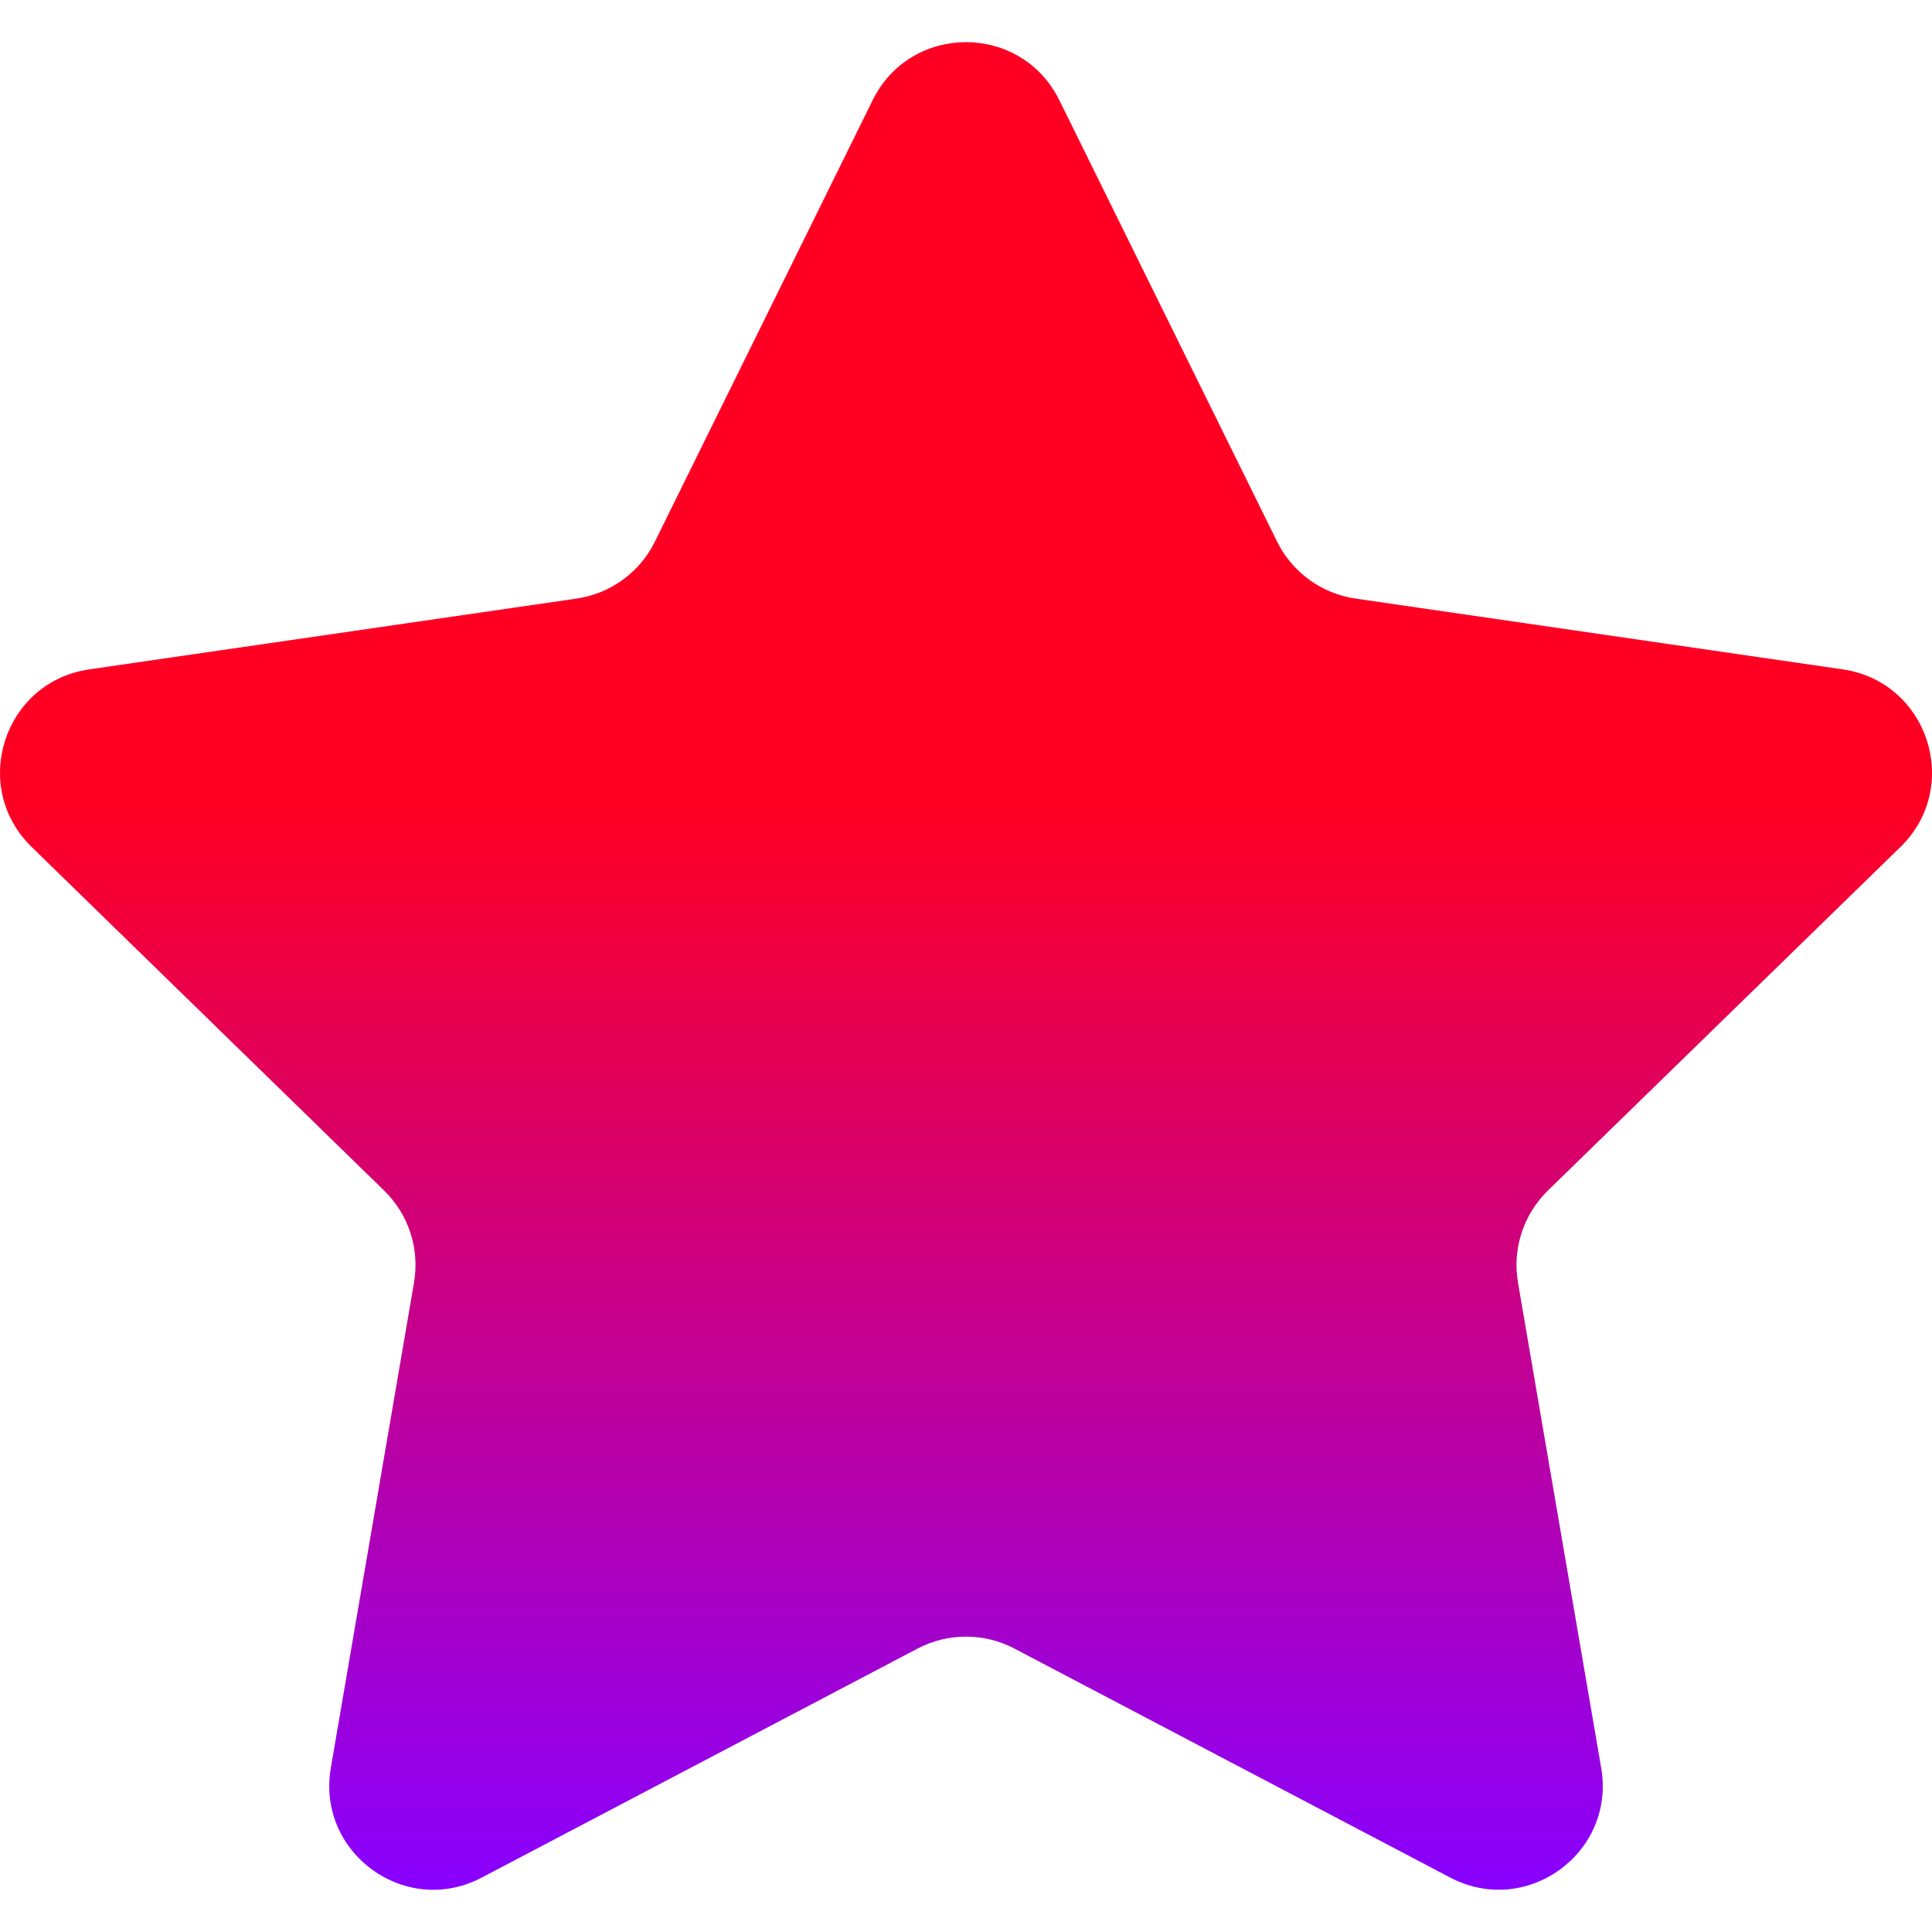 <svg width="17" height="17" viewBox="0 0 17 17" fill="none" xmlns="http://www.w3.org/2000/svg">
<path d="M9.321 0.881L11.238 4.767C11.372 5.037 11.63 5.224 11.928 5.267L16.215 5.89C16.966 6 17.266 6.922 16.723 7.452L13.62 10.476C13.405 10.686 13.306 10.989 13.357 11.286L14.089 15.556C14.218 16.304 13.433 16.874 12.761 16.521L8.926 14.506C8.66 14.366 8.341 14.366 8.074 14.506L4.239 16.521C3.568 16.875 2.783 16.304 2.911 15.556L3.643 11.286C3.694 10.989 3.596 10.686 3.38 10.476L0.278 7.452C-0.266 6.922 0.034 5.999 0.785 5.89L5.073 5.267C5.371 5.224 5.629 5.037 5.762 4.767L7.679 0.881C8.015 0.201 8.985 0.201 9.321 0.881Z" fill="url(#paint0_linear_20_611)"/>
<defs>
<linearGradient id="paint0_linear_20_611" x1="8.5" y1="0.371" x2="8.5" y2="16.629" gradientUnits="userSpaceOnUse">
<stop offset="0.412" stop-color="#FF0023"/>
<stop offset="1" stop-color="#8800FF"/>
</linearGradient>
</defs>
</svg>
